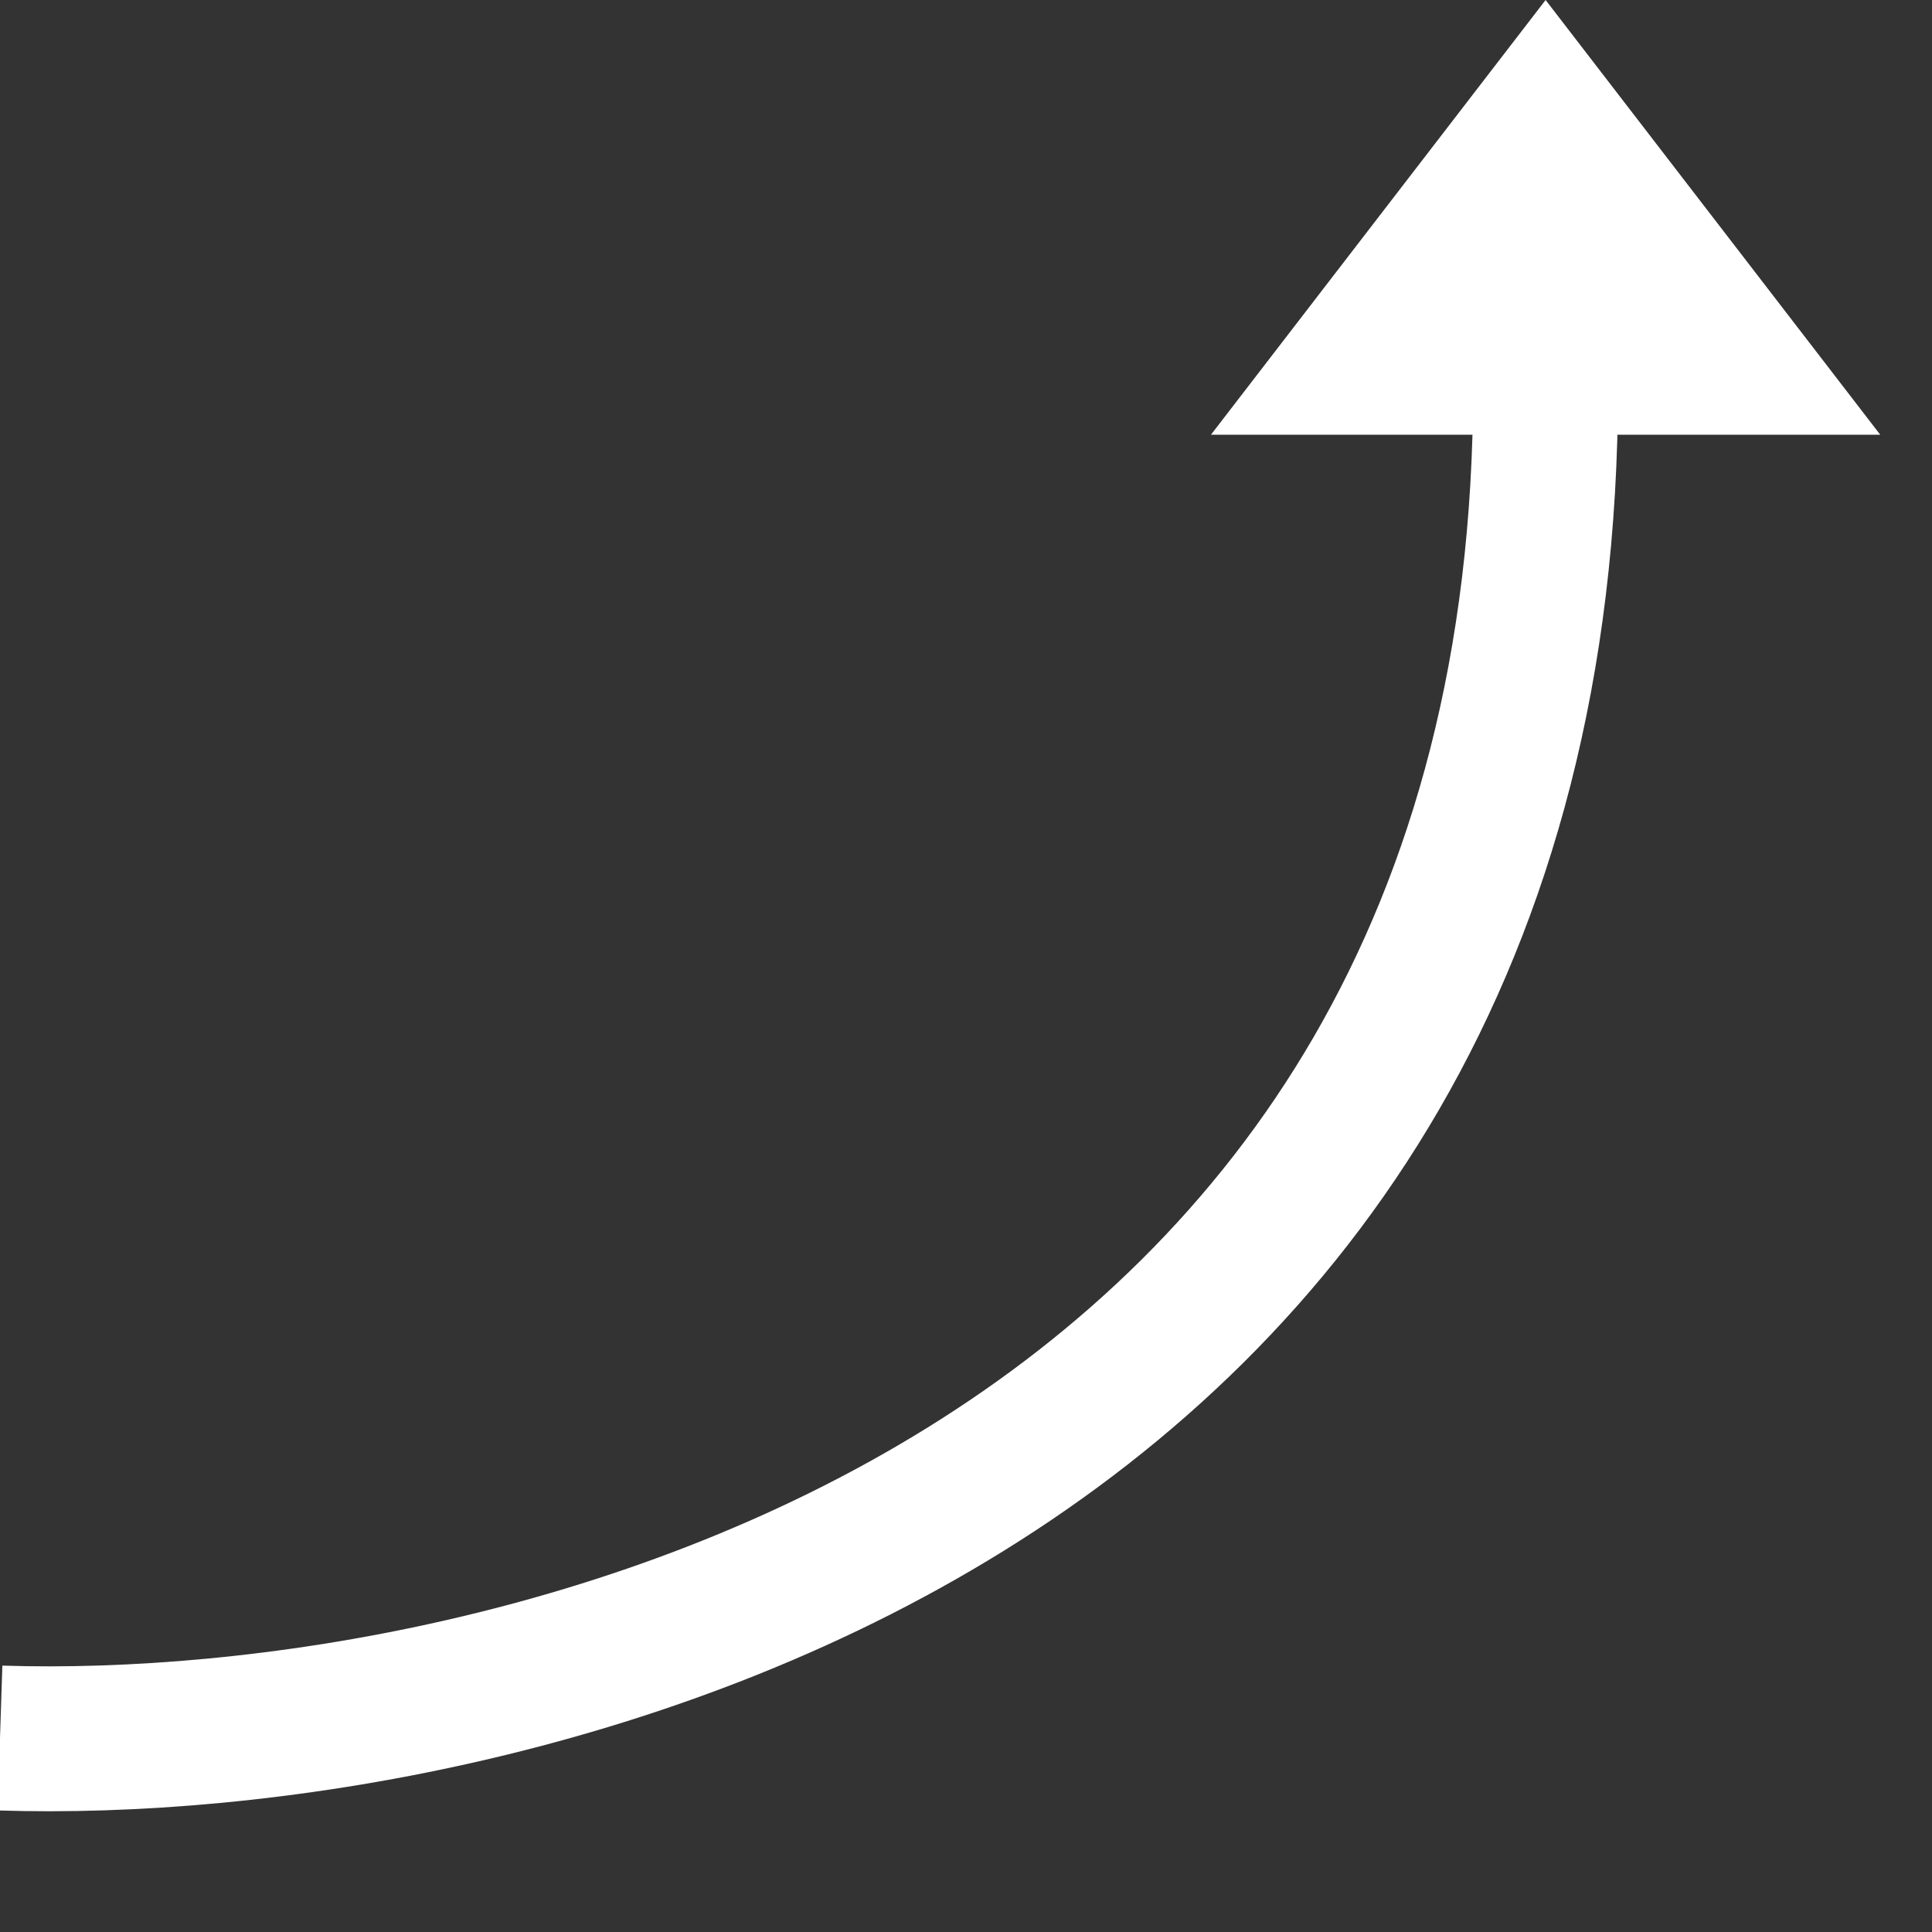 <svg width="20" height="20" viewBox="0 0 20 20" fill="none" xmlns="http://www.w3.org/2000/svg">
<rect x="0" y="0" width="20" height="20" fill="#333333" stroke="none"/>
<g clip-path="url(#clip0)">
<path d="M16 0L19.464 4.5L12.536 4.5L16 0Z" fill="white"/>
<path d="M0 17.992C5.333 18.165 16 15.608 16 4" stroke="white" stroke-width="1.5"/>
</g>
<defs>
<clipPath id="clip0">
<rect width="20" height="20" fill="white"/>
</clipPath>
</defs>
</svg>
